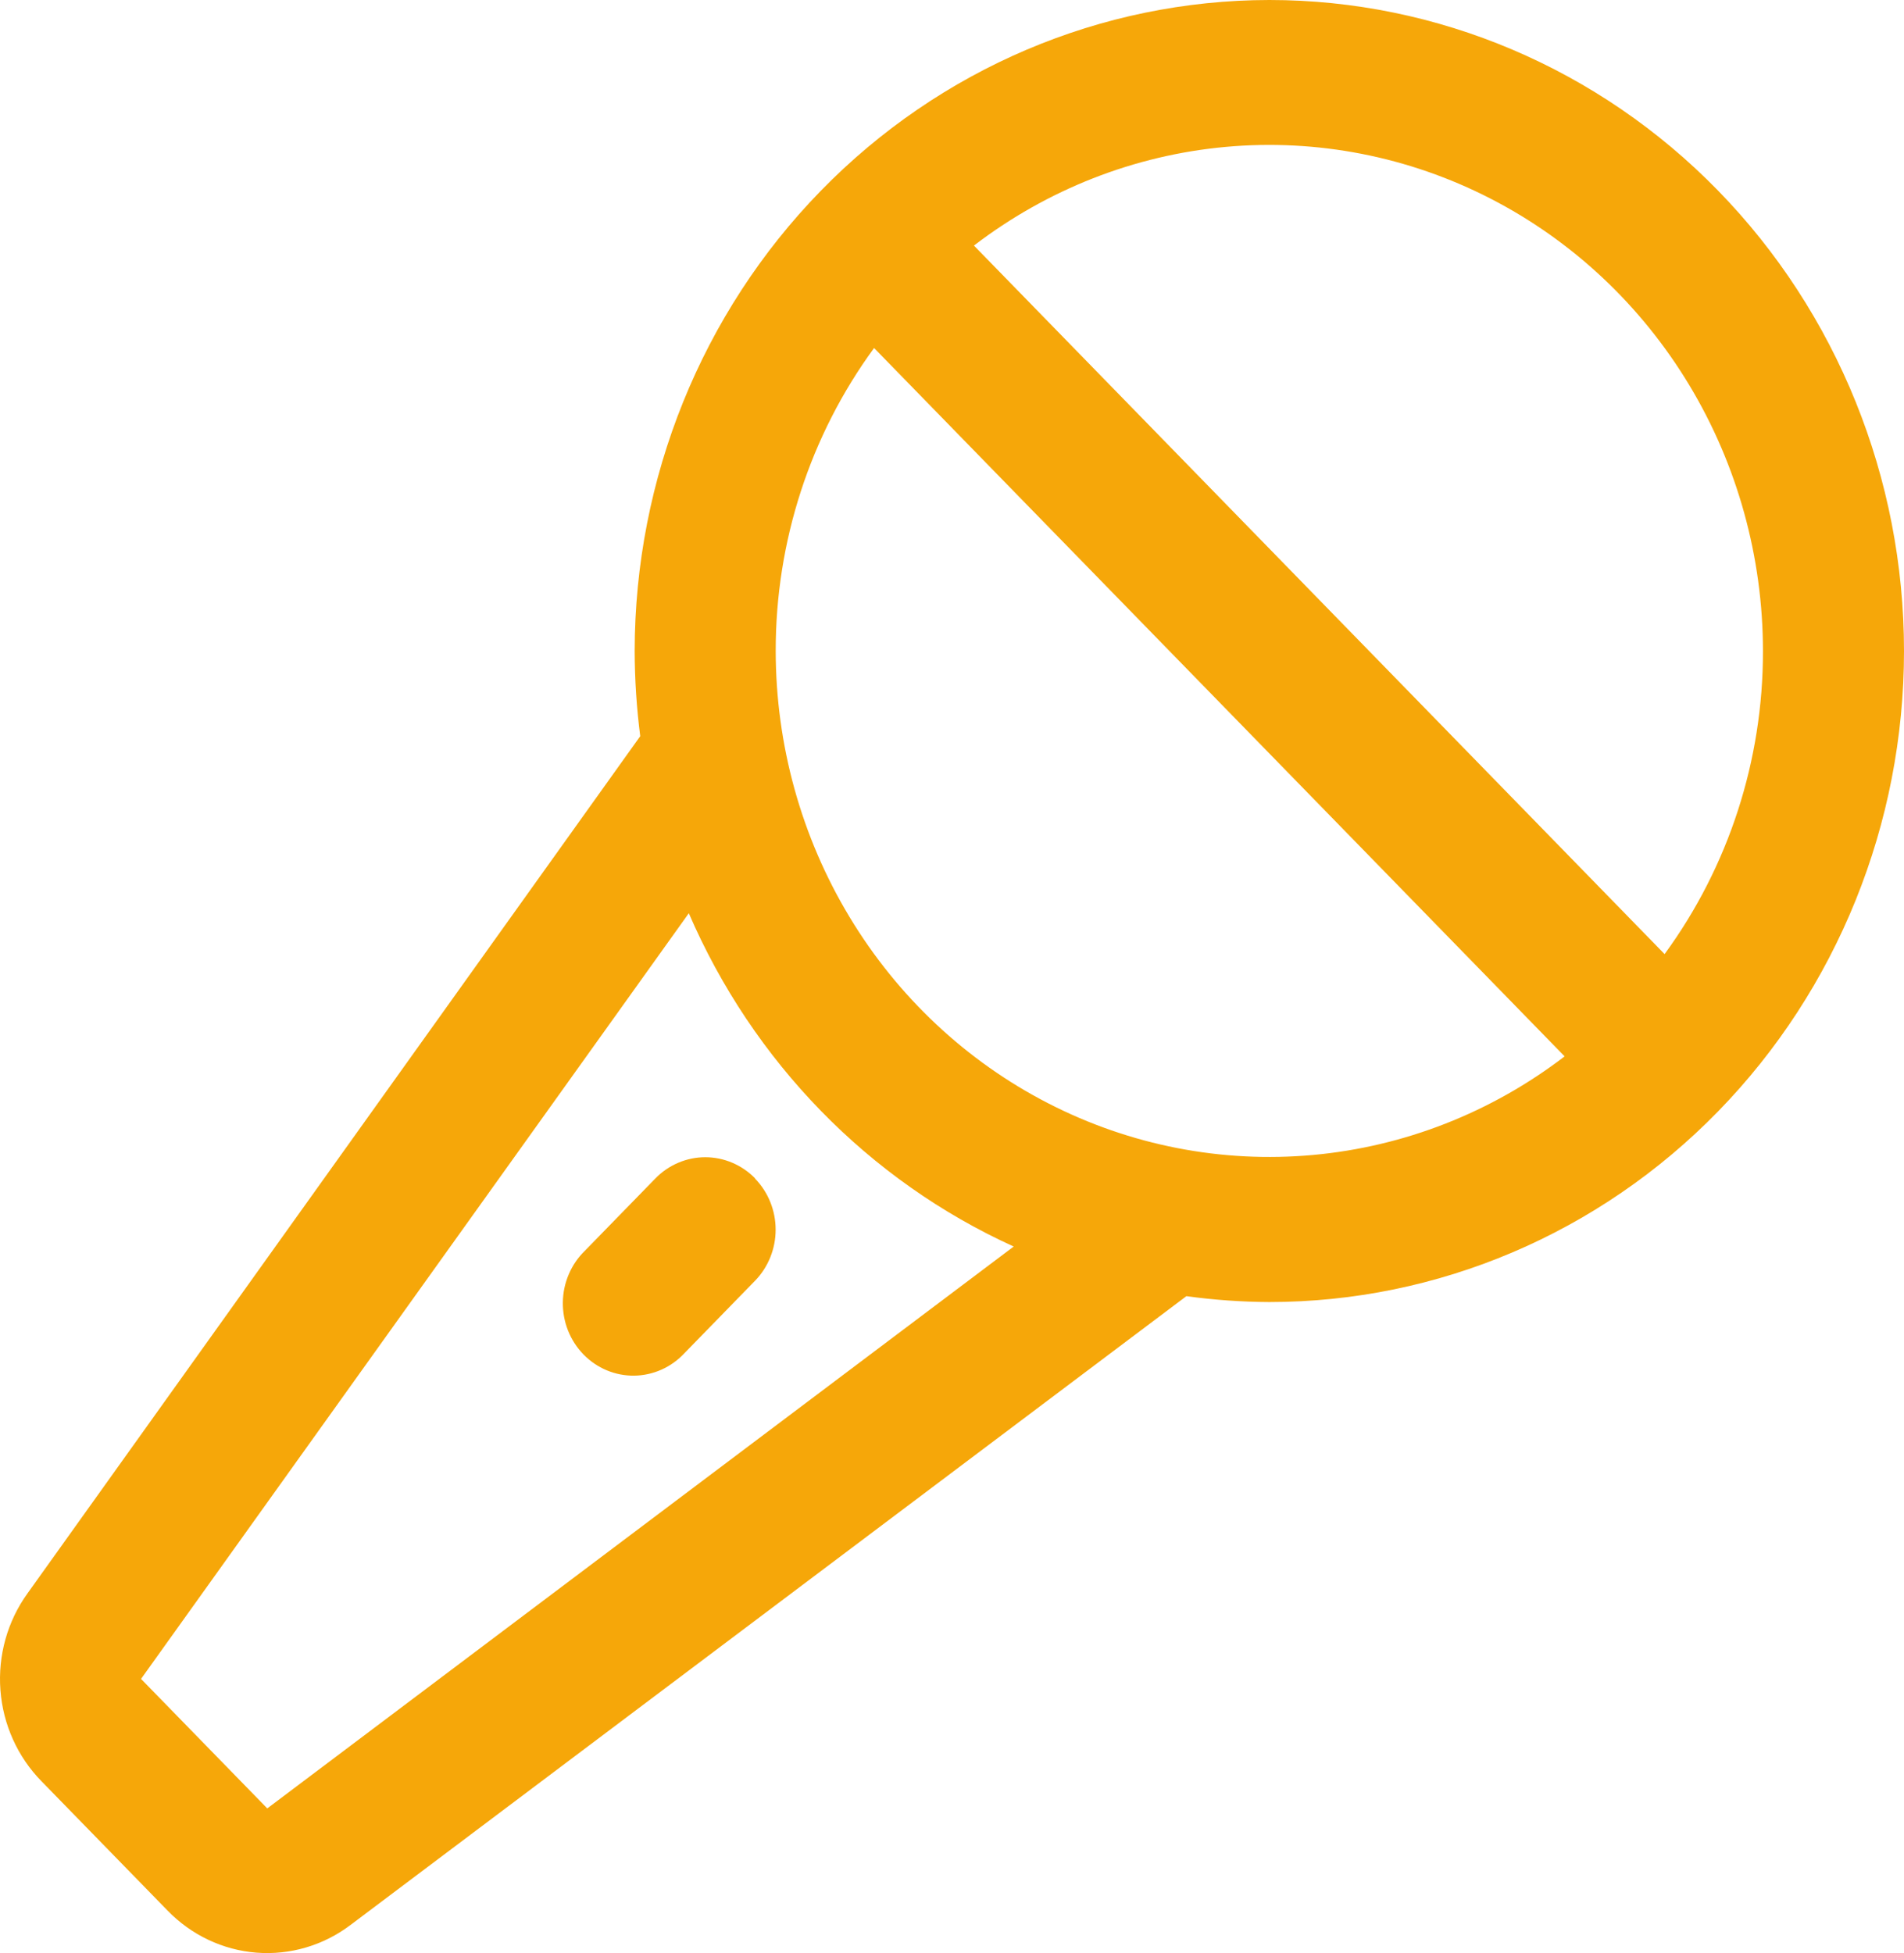 <svg width="78" height="80" viewBox="0 0 78 80" fill="none" xmlns="http://www.w3.org/2000/svg">
<path d="M52 0C45.107 0.007 38.497 2.819 33.623 7.818C28.748 12.818 26.007 19.596 26 26.666C26.003 27.833 26.079 28.999 26.228 30.155L1.127 65.266C0.305 66.406 -0.089 67.811 0.017 69.224C0.122 70.637 0.72 71.964 1.701 72.963L6.861 78.255C7.835 79.261 9.129 79.875 10.507 79.983C11.884 80.091 13.254 79.687 14.365 78.844L48.602 53.092C49.728 53.247 50.864 53.328 52 53.333C58.896 53.333 65.509 50.524 70.385 45.523C75.261 40.522 78 33.739 78 26.666C78 19.594 75.261 12.811 70.385 7.81C65.509 2.809 58.896 0 52 0ZM72.222 26.666C72.228 31.144 70.813 35.501 68.192 39.081L39.899 10.059C42.905 7.757 46.475 6.357 50.212 6.017C53.948 5.677 57.704 6.41 61.057 8.133C64.411 9.856 67.232 12.502 69.204 15.775C71.175 19.048 72.22 22.819 72.222 26.666ZM10.949 74.074L5.778 68.77L28.218 37.407C30.847 43.496 35.592 48.362 41.528 51.059L10.949 74.074ZM31.778 26.666C31.772 22.191 33.187 17.834 35.808 14.255L64.097 43.27C61.092 45.571 57.522 46.97 53.786 47.309C50.051 47.649 46.297 46.917 42.944 45.194C39.59 43.472 36.77 40.827 34.799 37.555C32.827 34.283 31.781 30.513 31.778 26.666ZM30.929 48.274C31.471 48.829 31.775 49.583 31.775 50.368C31.775 51.154 31.471 51.907 30.929 52.463L28.041 55.426C27.775 55.712 27.456 55.942 27.103 56.1C26.749 56.258 26.369 56.343 25.983 56.348C25.598 56.353 25.215 56.279 24.858 56.13C24.5 55.98 24.176 55.76 23.903 55.48C23.631 55.2 23.415 54.867 23.27 54.501C23.125 54.135 23.053 53.742 23.058 53.347C23.062 52.952 23.145 52.561 23.299 52.199C23.453 51.836 23.677 51.509 23.956 51.237L26.845 48.274C27.113 47.998 27.432 47.778 27.783 47.629C28.134 47.479 28.51 47.401 28.89 47.401C29.27 47.401 29.647 47.477 29.998 47.627C30.349 47.776 30.668 47.994 30.937 48.27L30.929 48.274Z" fill="#F6A709"/>
</svg>

